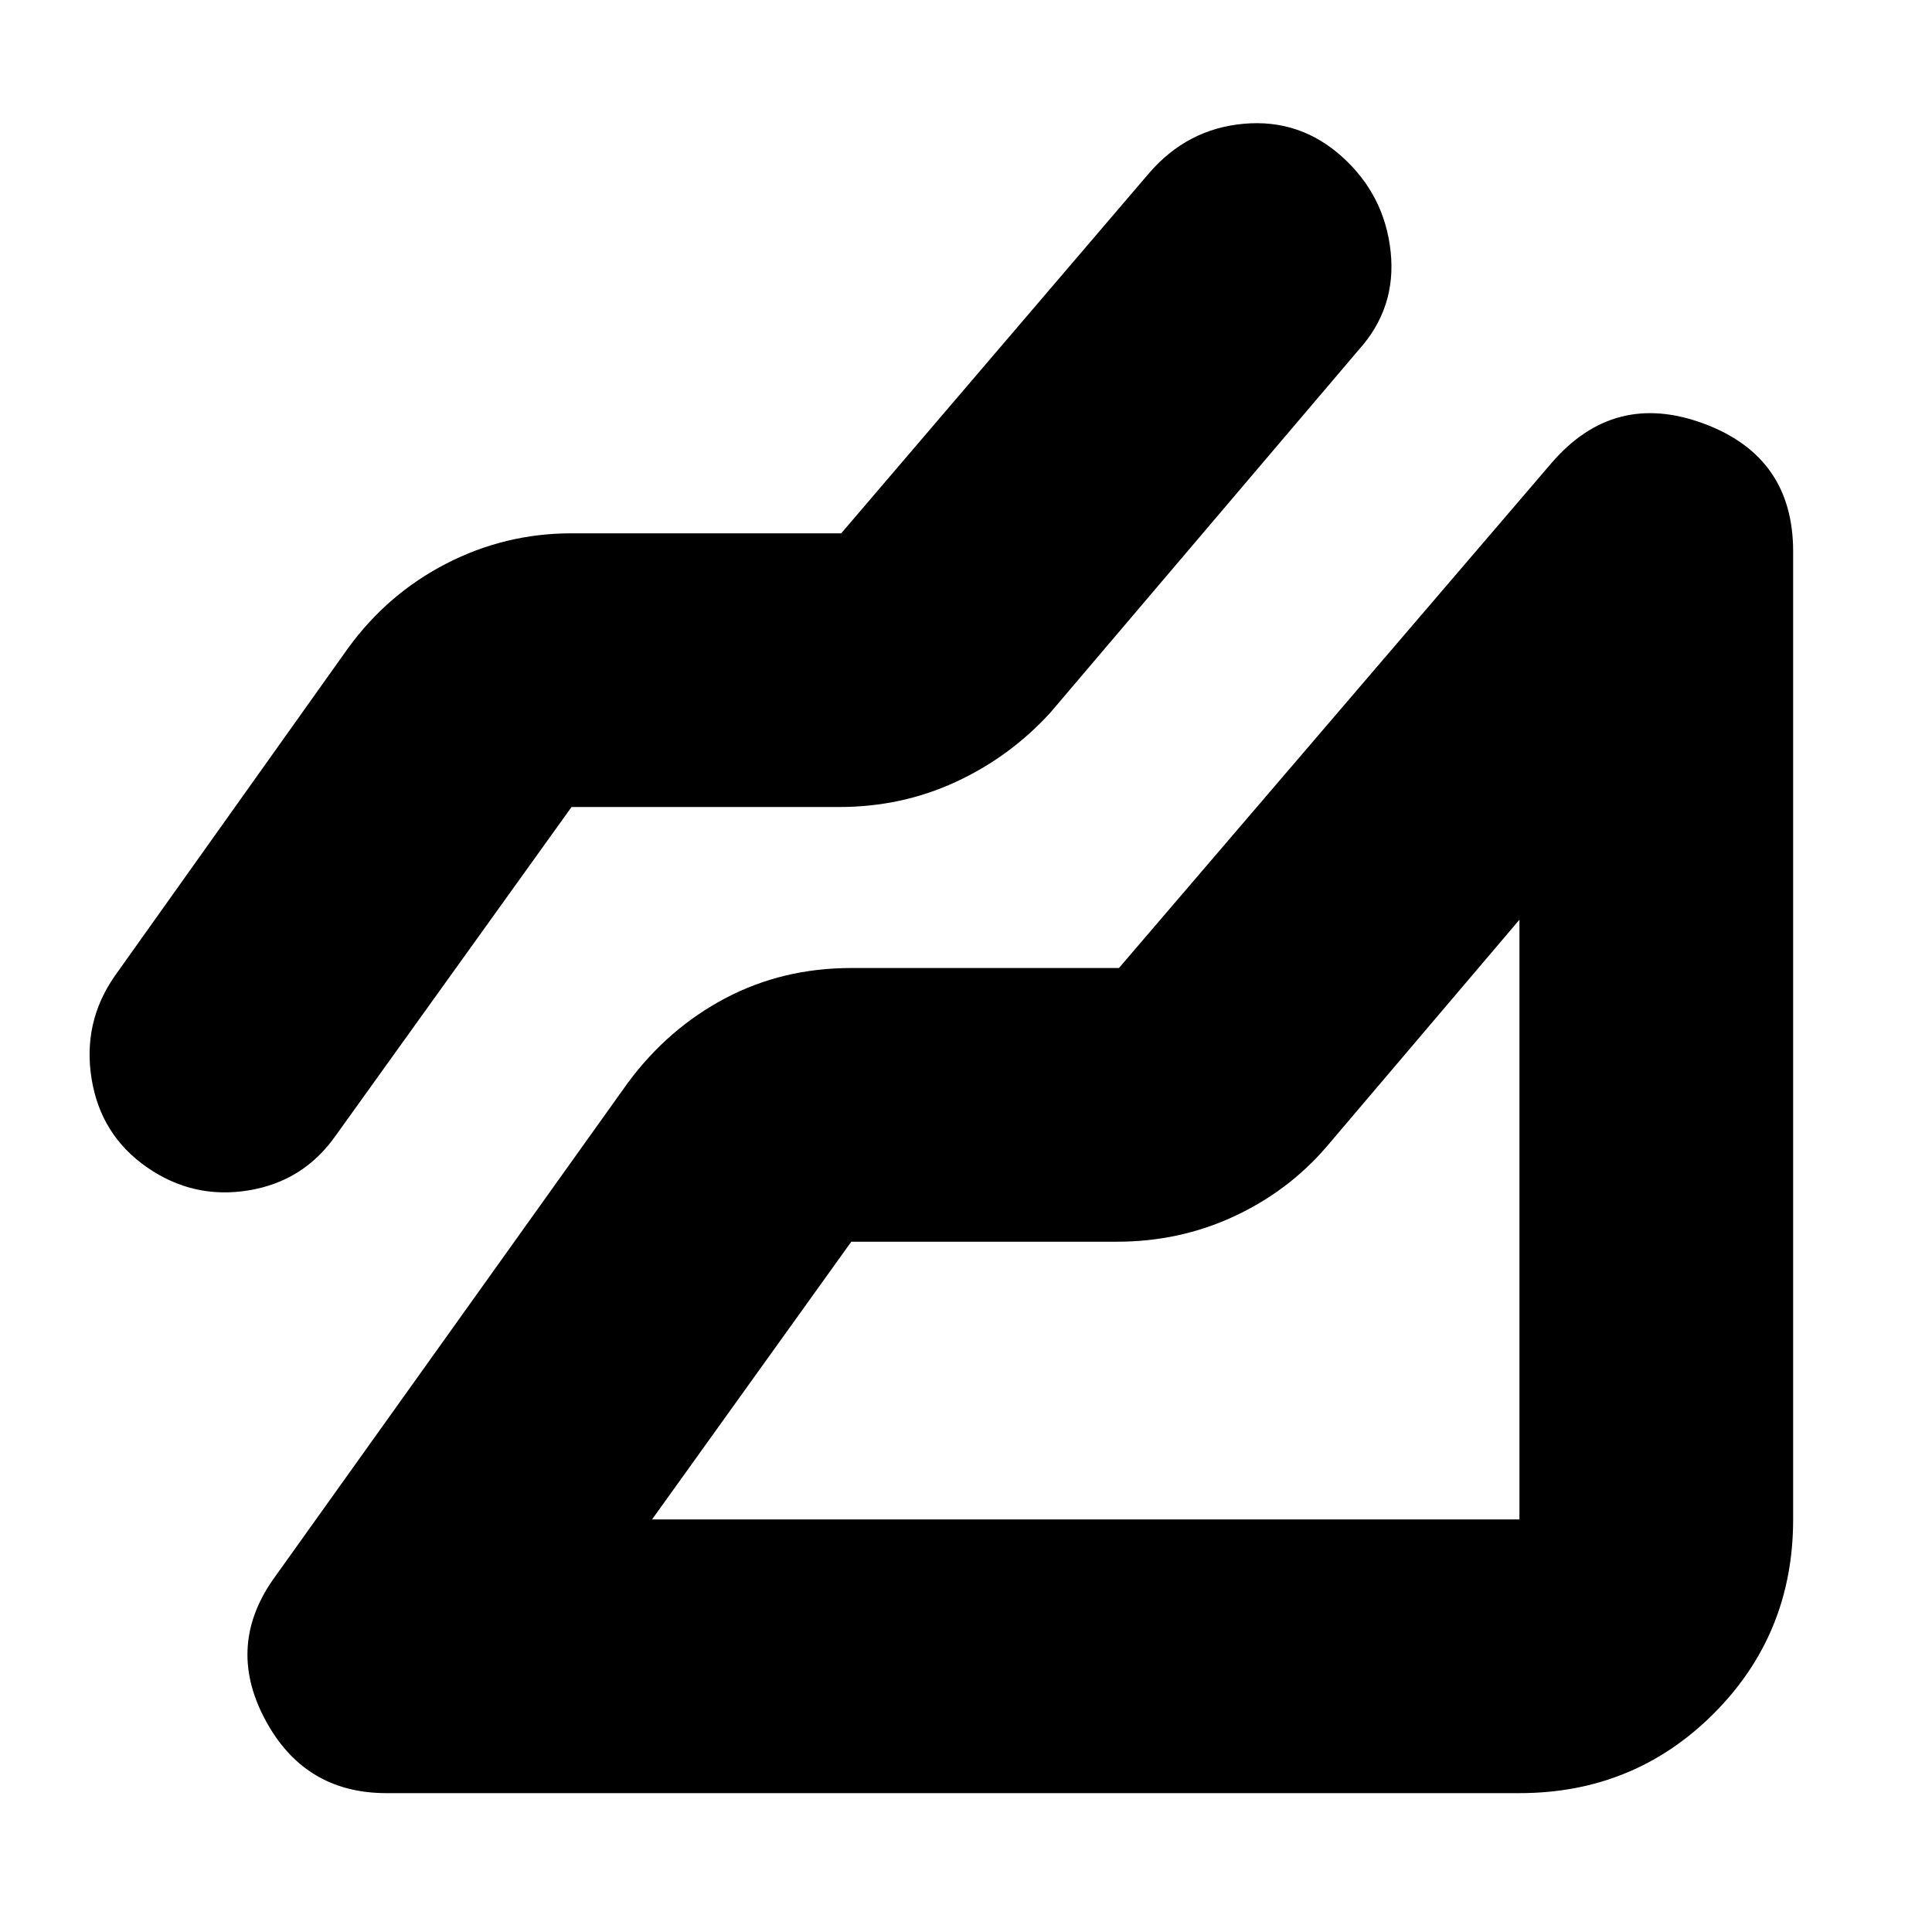 <svg xmlns="http://www.w3.org/2000/svg" height="24" viewBox="0 -960 960 960" width="24"><path d="M755-69H192q-41 0-60.5-37t5.5-71l175-245q20-27 48.44-42 28.45-15 62.56-15h133l215-251q31-36 75.5-19.54Q891-733.09 891-686v481q0 57-39.5 96.5T755-69ZM284-559 167-396q-16 23-43.5 27.5T73-380q-23-16-27.5-44T57-475l116-163q19.6-26.94 48.8-41.97Q251-695 284-695h134l153-179q19-22 47-24.5t49 16.5q21 19 24 47t-16 49L522-606q-20 22-47 34.5T417-559H284Zm40 354h431v-298l-96 113q-19 22-46 34.5T555-343H423l-99 138Zm431 0Z"/></svg>